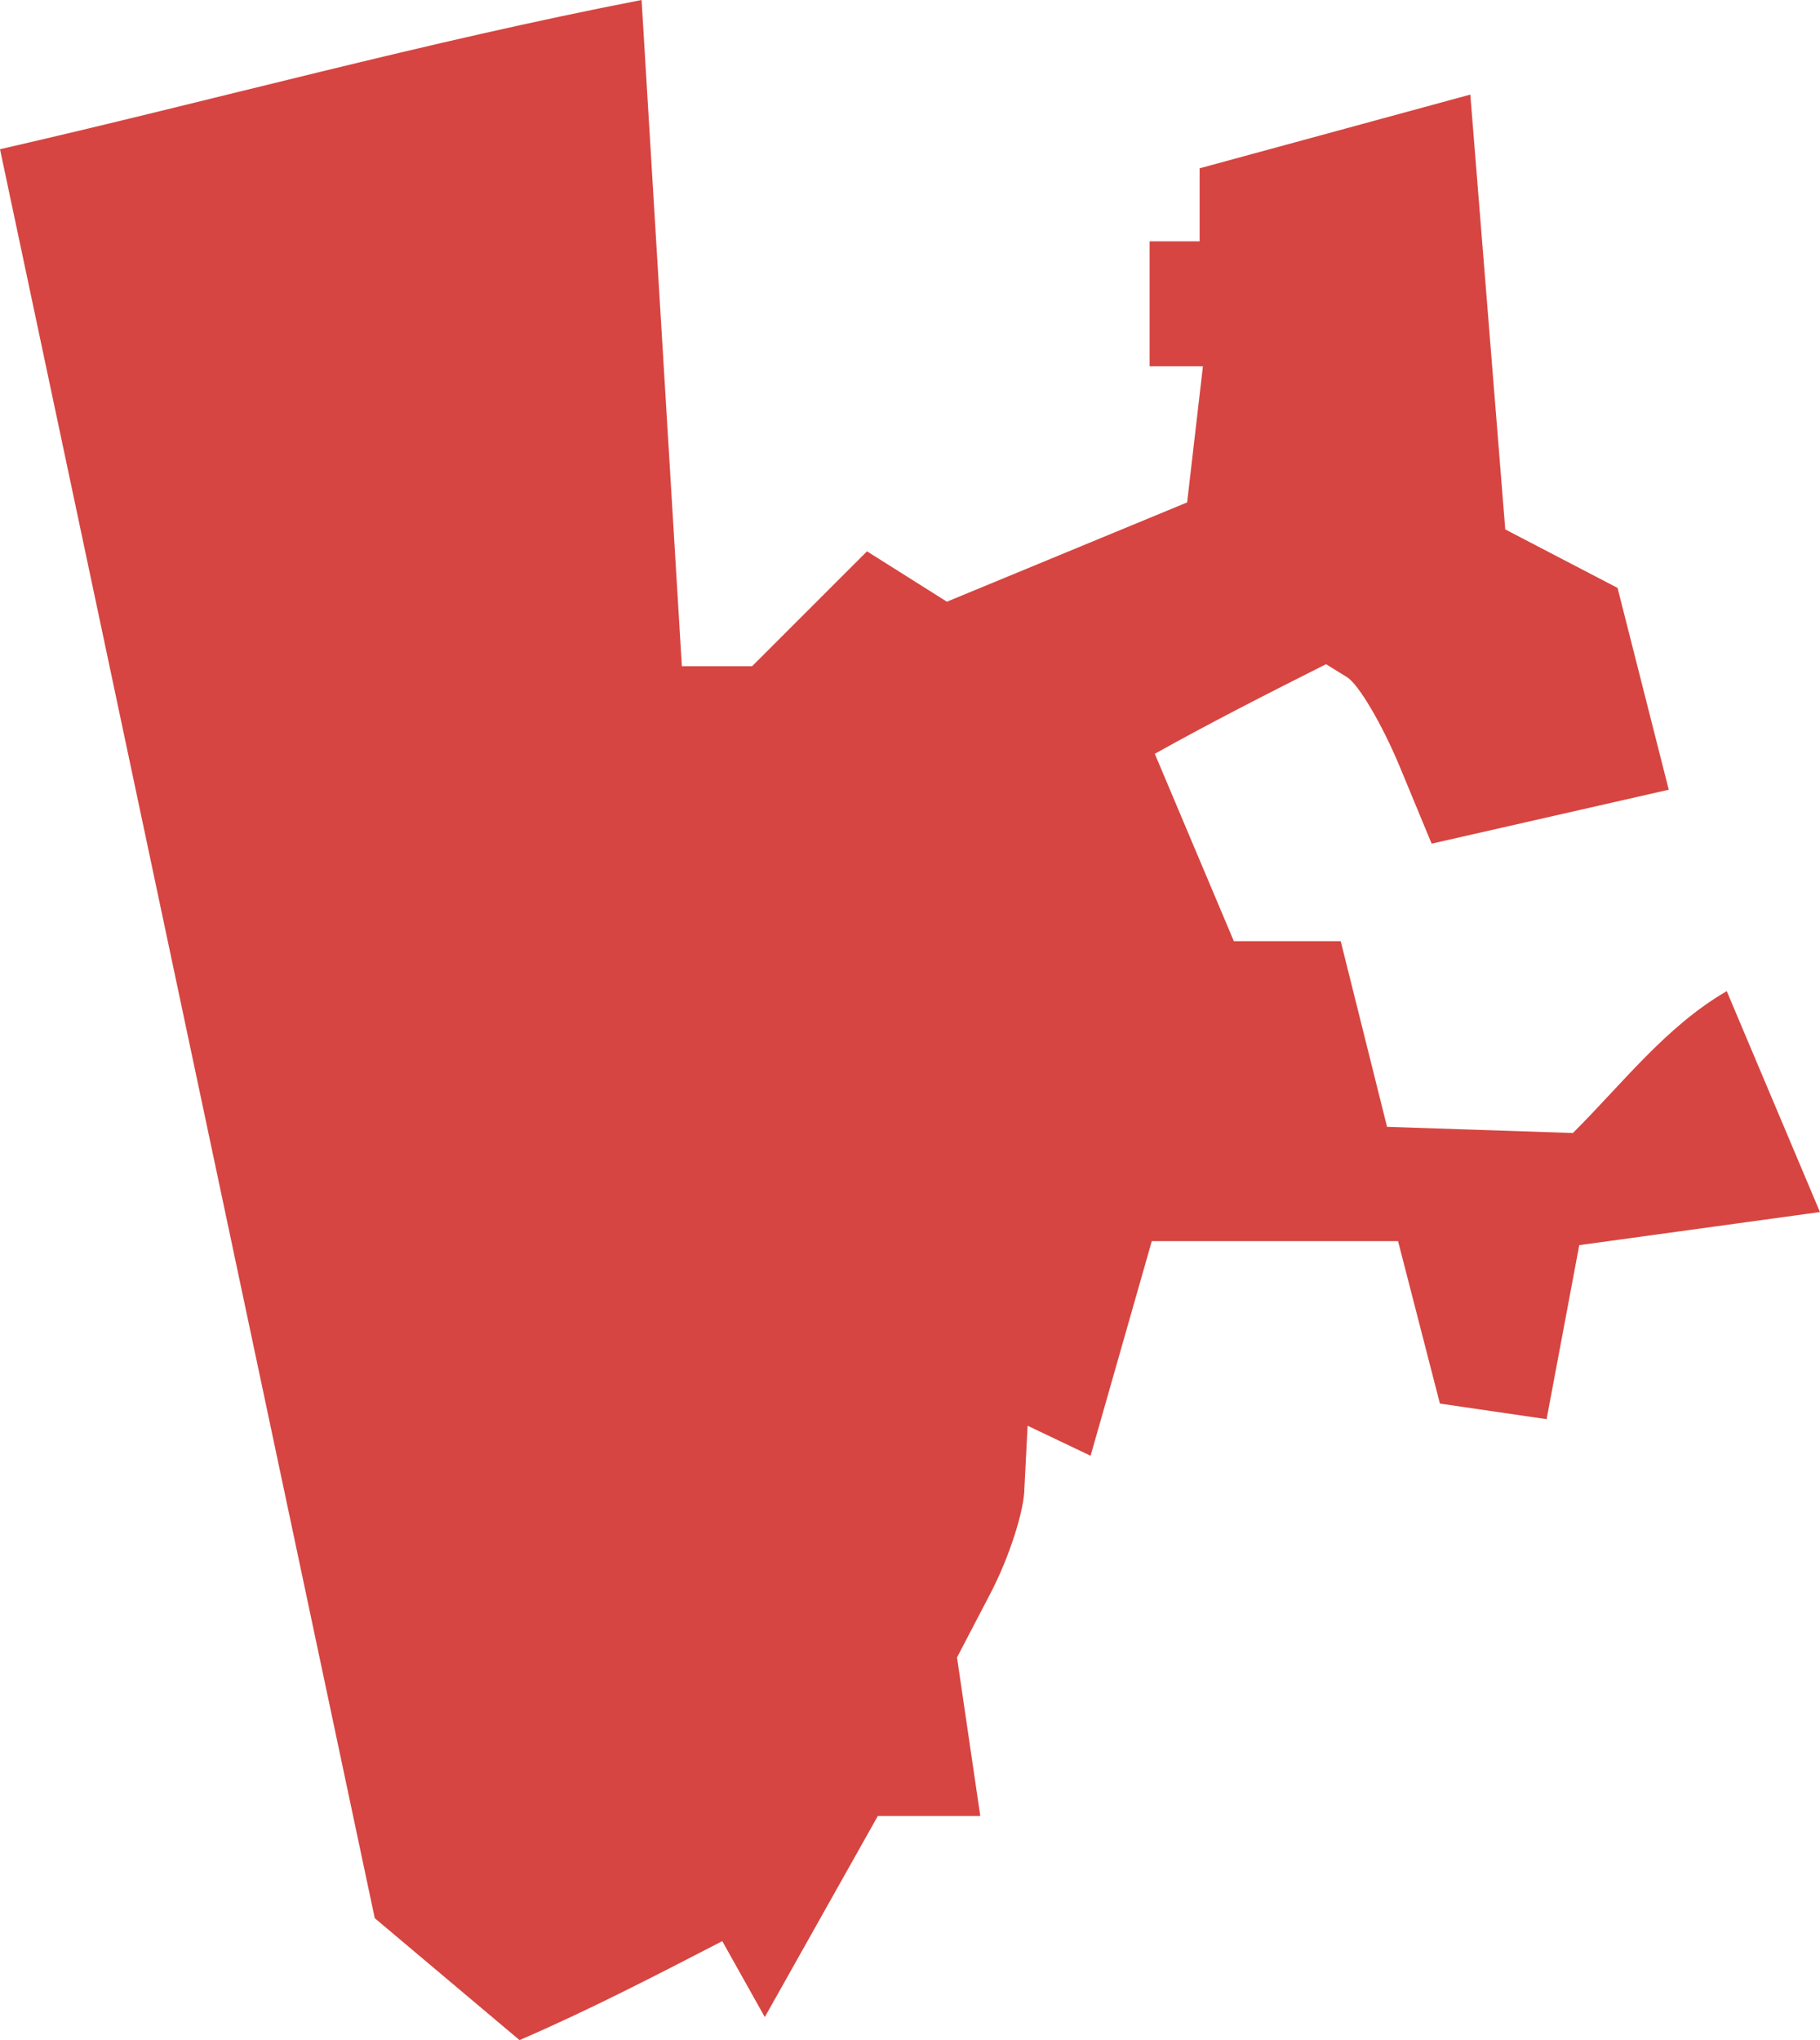 <?xml version="1.0" encoding="UTF-8" standalone="no"?>
<svg
   xmlns:dc="http://purl.org/dc/elements/1.1/"
   xmlns:cc="http://creativecommons.org/ns#"
   xmlns:rdf="http://www.w3.org/1999/02/22-rdf-syntax-ns#"
   xmlns:svg="http://www.w3.org/2000/svg"
   xmlns="http://www.w3.org/2000/svg"
   xmlns:sodipodi="http://sodipodi.sourceforge.net/DTD/sodipodi-0.dtd"
   xmlns:inkscape="http://www.inkscape.org/namespaces/inkscape"
   version="1.0"
   width="41.3"
   height="46.292"
   id="svg2"
   sodipodi:docname="CT_5.svg"
   inkscape:version="0.92.2 5c3e80d, 2017-08-06">
  <defs
     id="defs38" />
  <sodipodi:namedview
     pagecolor="#ffffff"
     bordercolor="#666666"
     borderopacity="1"
     objecttolerance="10"
     gridtolerance="10"
     guidetolerance="10"
     inkscape:pageopacity="0"
     inkscape:pageshadow="2"
     inkscape:window-width="640"
     inkscape:window-height="480"
     id="namedview36"
     showgrid="false"
     inkscape:zoom="0.12542268"
     inkscape:cx="-1067.0991"
     inkscape:cy="-352.37183"
     inkscape:window-x="0"
     inkscape:window-y="0"
     inkscape:window-maximized="0"
     inkscape:current-layer="svg2" />
  <path
     d="M 11.79,46.292 8.504,43.525 0,3.386 C 4.855,2.274 9.667,0.946 14.559,0 l 0.914,15.118 h 1.593 l 2.608,-2.608 1.813,1.143 L 26.939,11.4 27.297,8.312 H 26.088 V 5.476 h 1.134 V 3.819 l 6.143,-1.673 0.793,9.867 2.548,1.327 1.162,4.579 -5.381,1.224 -0.721,-1.741 c -0.397,-0.958 -0.936,-1.874 -1.198,-2.036 l -0.477,-0.295 c -1.306,0.657 -2.61,1.319 -3.886,2.033 l 1.794,4.252 h 2.425 l 1.051,4.212 4.217,0.141 c 1.121,-1.114 2.113,-2.422 3.492,-3.219 l 2.115,5.012 -5.462,0.751 -0.741,3.949 -2.421,-0.354 -0.95,-3.686 h -5.588 l -1.389,4.87 -1.429,-0.681 -0.072,1.406 c 0,0.509 -0.347,1.584 -0.767,2.389 l -0.763,1.463 0.528,3.597 h -2.325 l -2.565,4.563 -0.965,-1.723 c -1.518,0.784 -3.035,1.57 -4.602,2.246 z"
     style="fill:#D64541;fill-opacity:1"
     id="CT_5"
     inkscape:connector-curvature="0" />
</svg>
